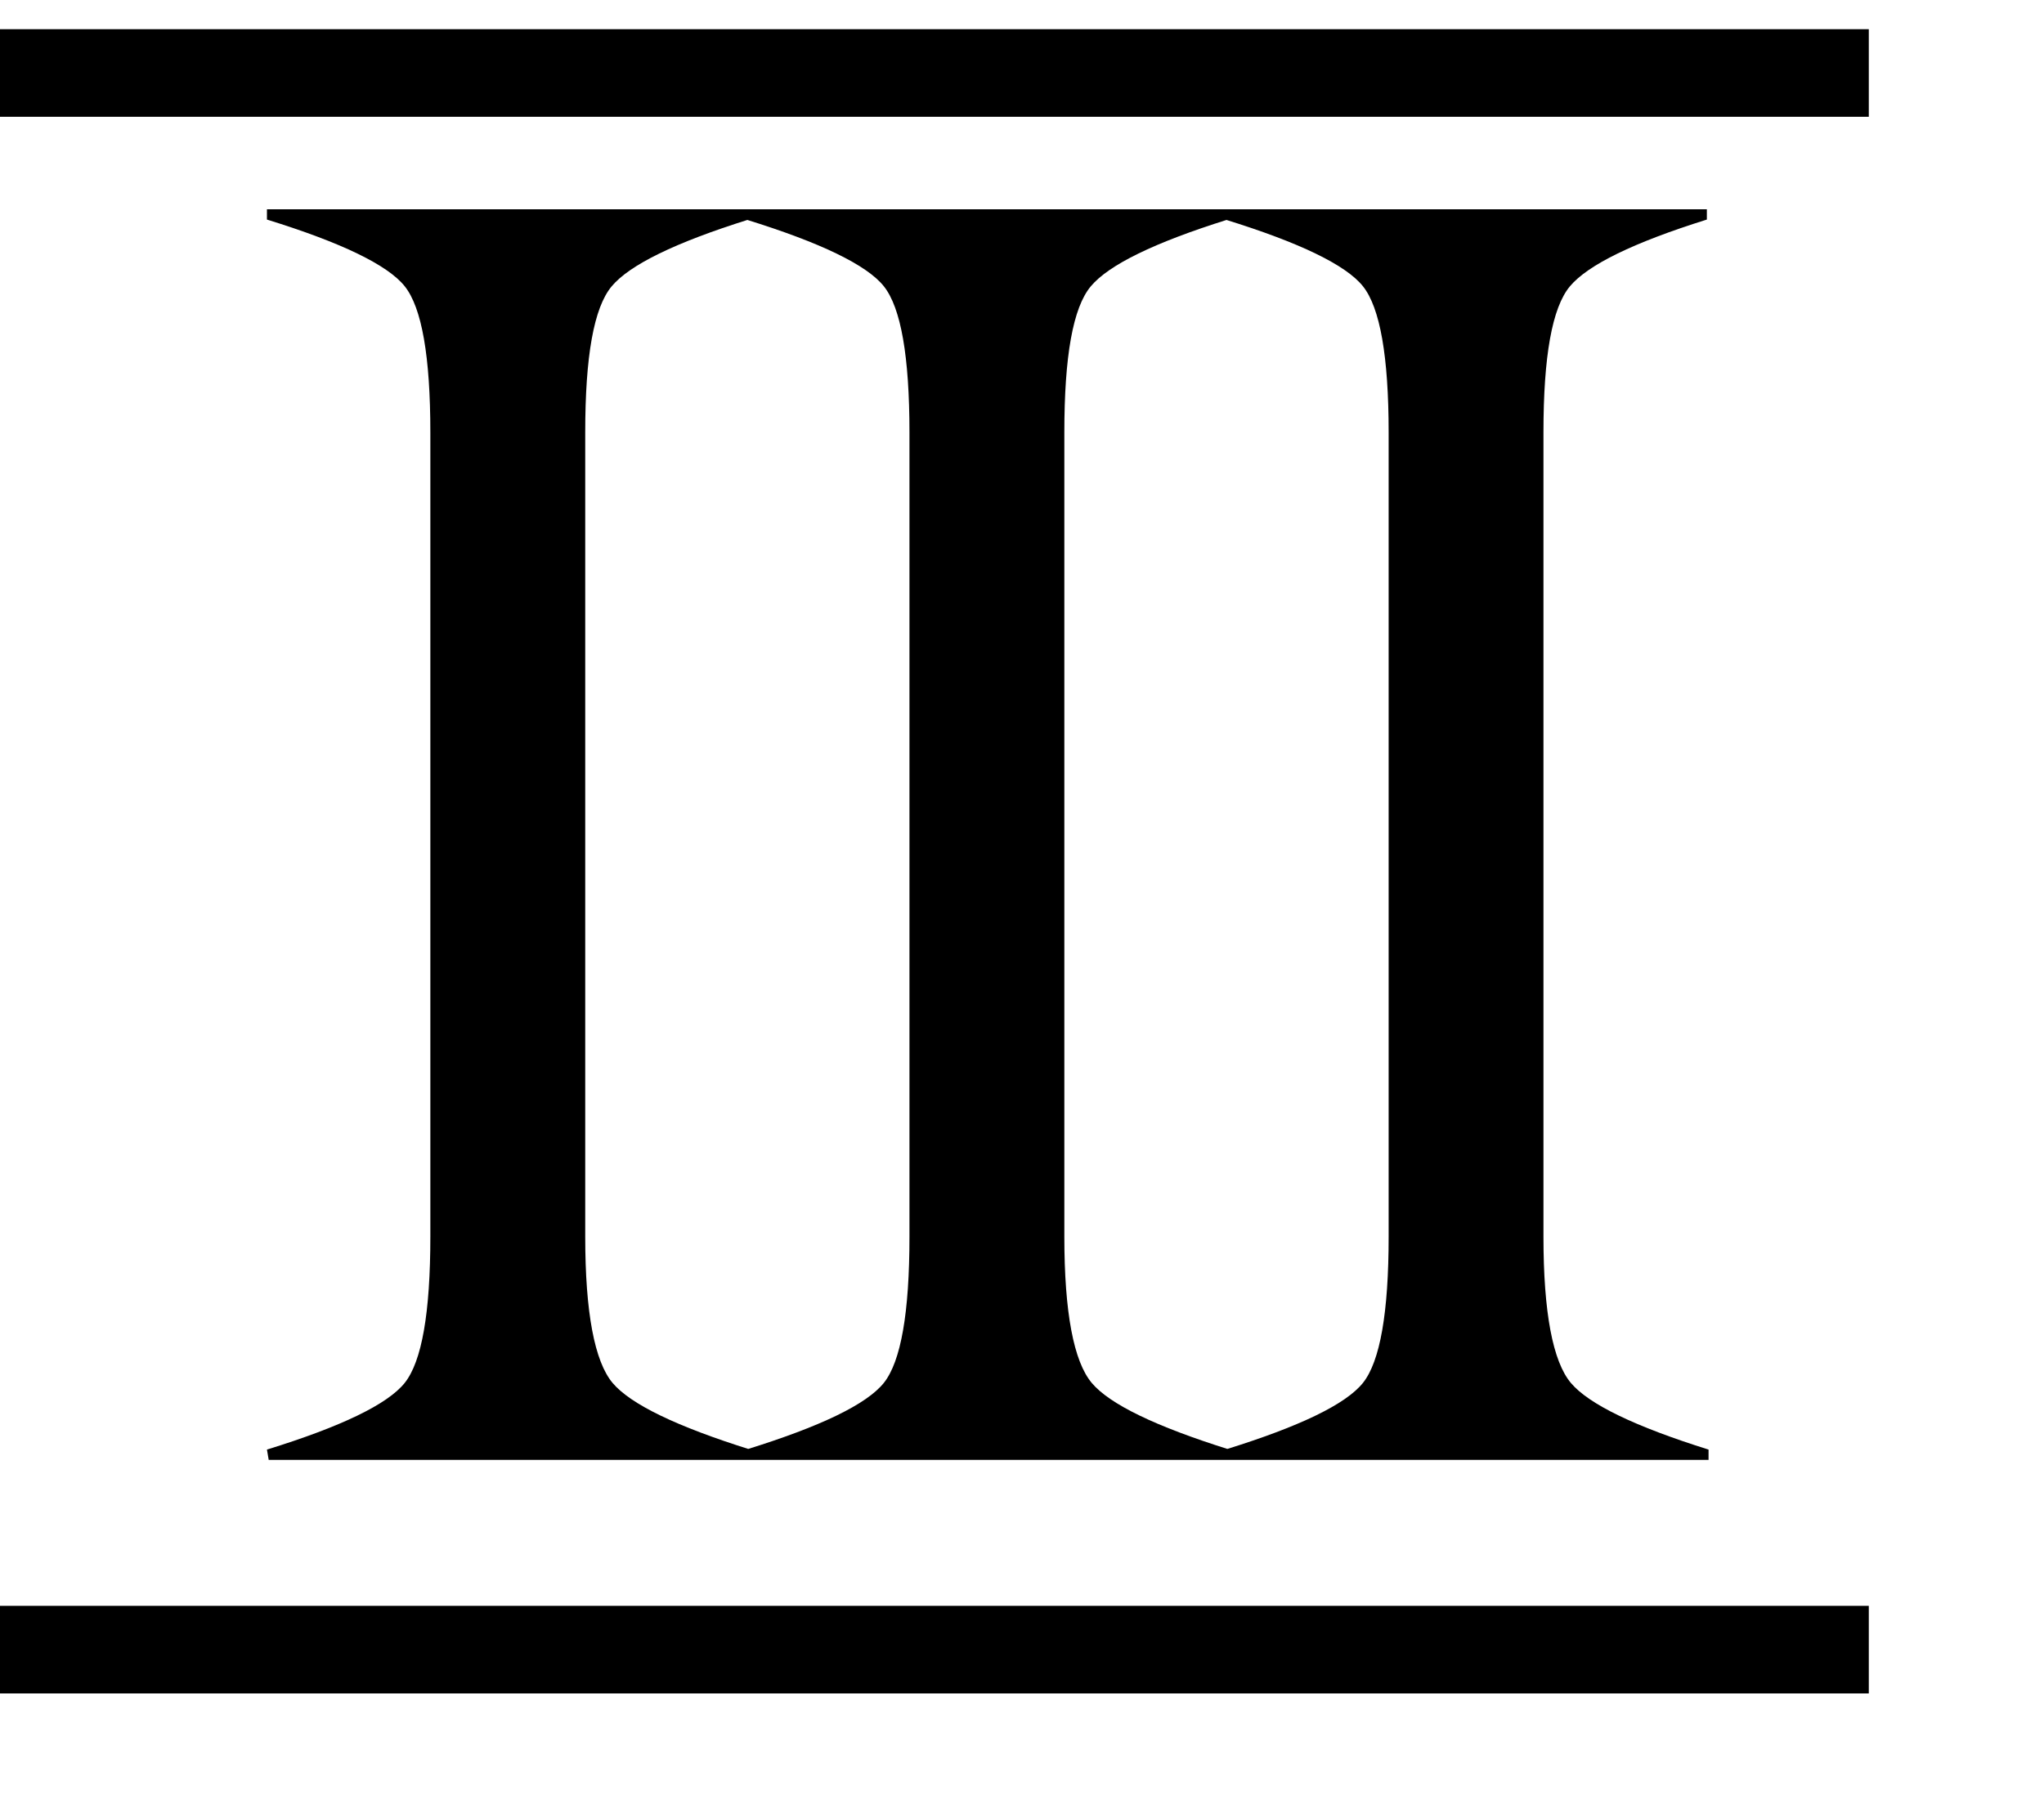 <svg width="35" height="31" viewBox="0 0 35 31" fill="none" xmlns="http://www.w3.org/2000/svg">
<path d="M4.601 25H12.848V24.824C11.588 24.429 10.797 24.048 10.489 23.682C10.182 23.315 10.021 22.48 10.021 21.177V7.407C10.021 6.104 10.167 5.269 10.475 4.902C10.782 4.536 11.559 4.155 12.818 3.76V3.584H4.571V3.76C5.846 4.155 6.637 4.536 6.93 4.902C7.223 5.269 7.369 6.104 7.369 7.407V21.177C7.369 22.48 7.223 23.315 6.93 23.682C6.637 24.048 5.846 24.429 4.571 24.824L4.601 25ZM12.805 25H21.052V24.824C19.792 24.429 19.001 24.048 18.694 23.682C18.386 23.315 18.225 22.48 18.225 21.177V7.407C18.225 6.104 18.371 5.269 18.679 4.902C18.986 4.536 19.763 4.155 21.023 3.76V3.584H12.776V3.76C14.05 4.155 14.841 4.536 15.134 4.902C15.427 5.269 15.573 6.104 15.573 7.407V21.177C15.573 22.48 15.427 23.315 15.134 23.682C14.841 24.048 14.05 24.429 12.776 24.824L12.805 25ZM21.009 25H29.256V24.824C27.997 24.429 27.206 24.048 26.898 23.682C26.59 23.315 26.429 22.48 26.429 21.177V7.407C26.429 6.104 26.576 5.269 26.883 4.902C27.191 4.536 27.967 4.155 29.227 3.76V3.584H20.98V3.76C22.254 4.155 23.045 4.536 23.338 4.902C23.631 5.269 23.778 6.104 23.778 7.407V21.177C23.778 22.48 23.631 23.315 23.338 23.682C23.045 24.048 22.254 24.429 20.98 24.824L21.009 25Z" fill="black"/>
<line y1="1.25" x2="32" y2="1.25" stroke="black" stroke-width="1.5"/>
<line y1="28.25" x2="32" y2="28.25" stroke="black" stroke-width="1.5"/>
</svg>

